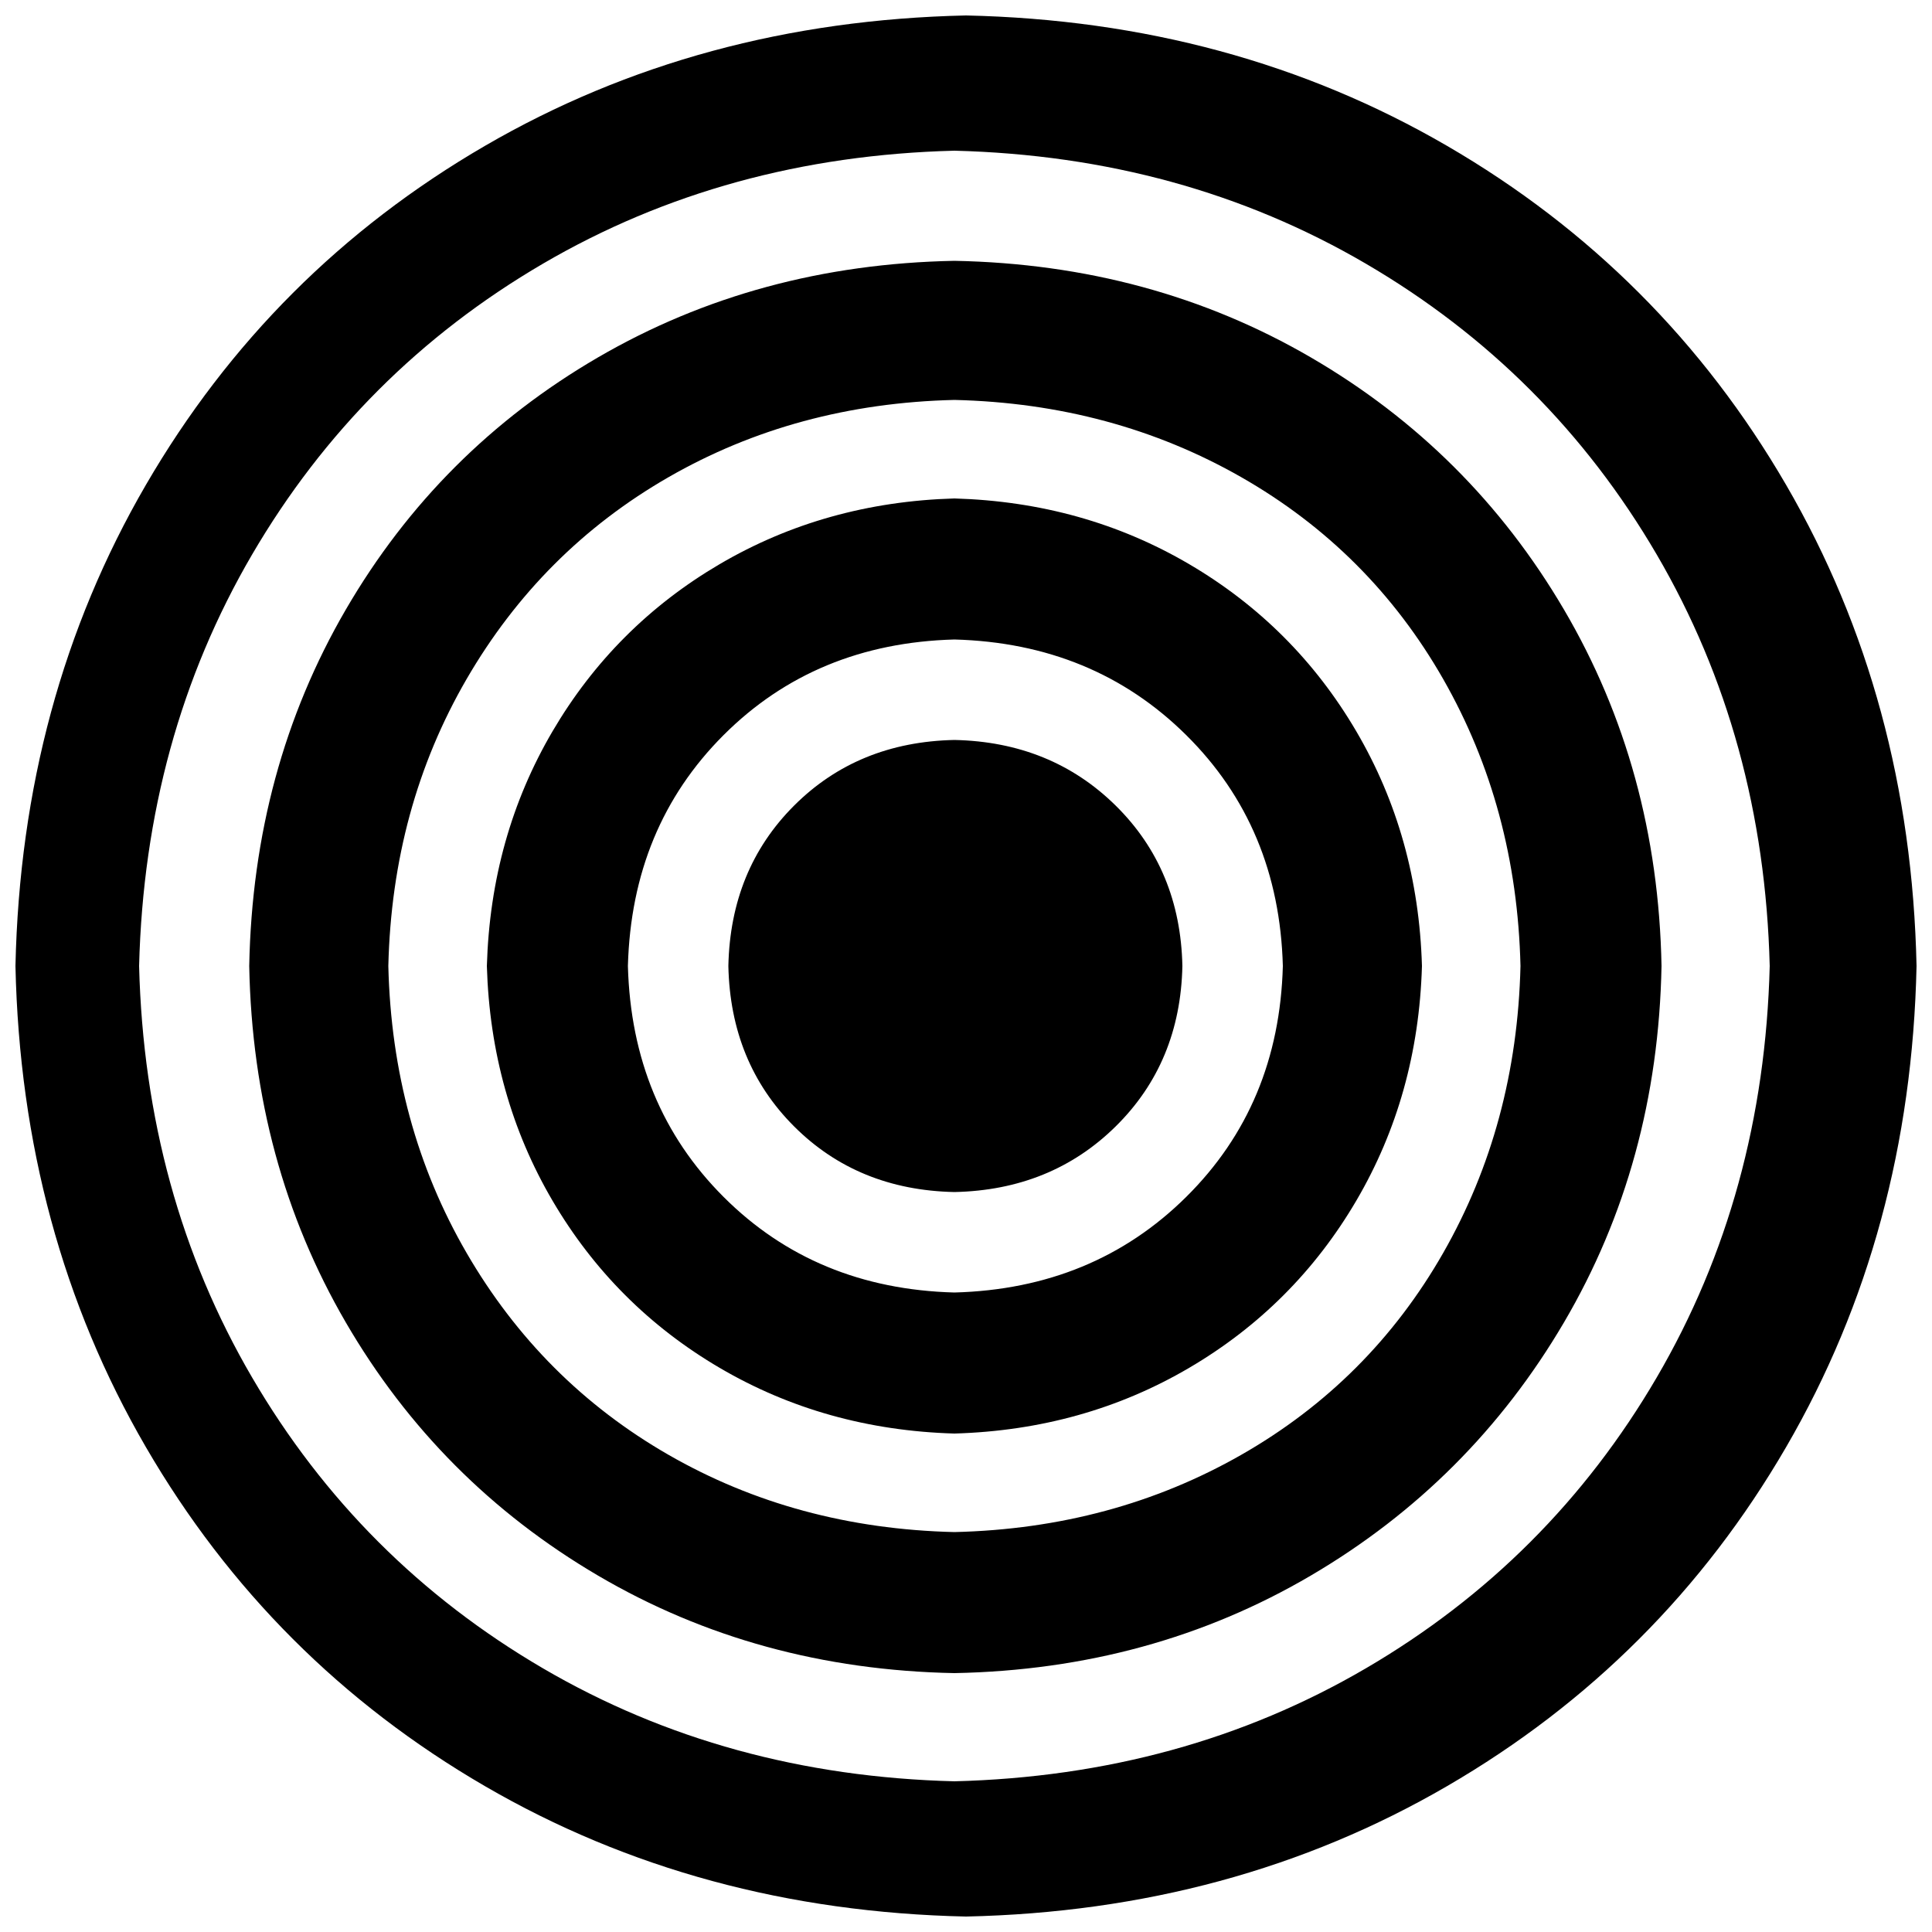<?xml version="1.0" encoding="utf-8"?>
<!-- Generator: Adobe Illustrator 23.0.1, SVG Export Plug-In . SVG Version: 6.00 Build 0)  -->
<svg version="1.1" id="Layer_1" xmlns="http://www.w3.org/2000/svg" xmlns:xlink="http://www.w3.org/1999/xlink" x="0px" y="0px"
	 viewBox="0 0 1000 1000" style="enable-background:new 0 0 1000 1000;" xml:space="preserve">
<path d="M500,8c92,2,175,24.5,249,67.5S881.5,177,924.5,251S990,408,992,500c-2,92-24.5,175-67.5,249S823,881.5,749,924.5
	S592,990,500,992c-92-2-175-24.5-249-67.5S118.5,823,75.5,749S10,592,8,500c2-92,24.5-175,67.5-249S177,118.5,251,75.5S408,10,500,8
	z M494,922c78.7-2,149.7-21.5,213-58.5S820.5,776.3,857.5,713S914,578.7,916,500c-2-78.7-21.5-149.7-58.5-213S770.3,173.5,707,136.5
	S572.7,80,494,78c-78.7,2-149.7,21.5-213,58.5S167.5,223.7,130.5,287S74,421.3,72,500c2,78.7,21.5,149.7,58.5,213
	S217.7,826.5,281,863.5S415.3,920,494,922z M494,866c68-1.3,129.5-18.2,184.5-50.5s98.7-76,131-131S858.7,568,860,500
	c-1.3-68-18.2-129.5-50.5-184.5s-76-98.5-131-130.5S562,136.3,494,135c-68,1.3-129.5,18-184.5,50S211,260.5,179,315.5
	S130.3,432,129,500c1.3,68,18,129.5,50,184.5s75.5,98.7,130.5,131S426,864.7,494,866z M494,207c54.7,1.3,104.2,14.7,148.5,40
	s79.2,60.2,104.5,104.5s38.7,93.8,40,148.5c-1.3,54.7-14.7,104.2-40,148.5S686.8,727.7,642.5,753s-93.8,38.7-148.5,40
	c-54.7-1.3-104-14.7-148-40s-78.8-60.2-104.5-104.5S202.3,554.7,201,500c1.3-54.7,14.8-104.2,40.5-148.5S302,272.3,346,247
	S439.3,208.3,494,207z M494,742c44.7-1.3,85.2-12.7,121.5-34s65.2-50.2,86.5-86.5c21.3-36.3,32.7-76.8,34-121.5
	c-1.3-44.7-12.7-85.2-34-121.5s-50.2-65.2-86.5-86.5s-76.8-32.7-121.5-34c-44.7,1.3-85.2,12.7-121.5,34s-65.2,50.2-86.5,86.5
	s-32.7,76.8-34,121.5c1.3,44.7,12.7,85.2,34,121.5c21.3,36.3,50.2,65.2,86.5,86.5S449.3,740.7,494,742z M494,331
	c48,1.3,88,17.8,120,49.5S662.7,452,664,500c-1.3,48-18,87.8-50,119.5c-32,31.7-72,48.2-120,49.5c-48-1.3-87.8-17.8-119.5-49.5
	C342.8,587.8,326.3,548,325,500c1.3-48,17.8-87.8,49.5-119.5S446,332.3,494,331z M612,500c-0.7-33.3-12.2-61-34.5-83
	s-50.2-33.3-83.5-34c-33.3,0.7-61,12-83,34s-33.3,49.7-34,83c0.7,33.3,12,61,34,83s49.7,33.3,83,34c33.3-0.7,61.2-12,83.5-34
	S611.3,533.3,612,500z"/>
</svg>
